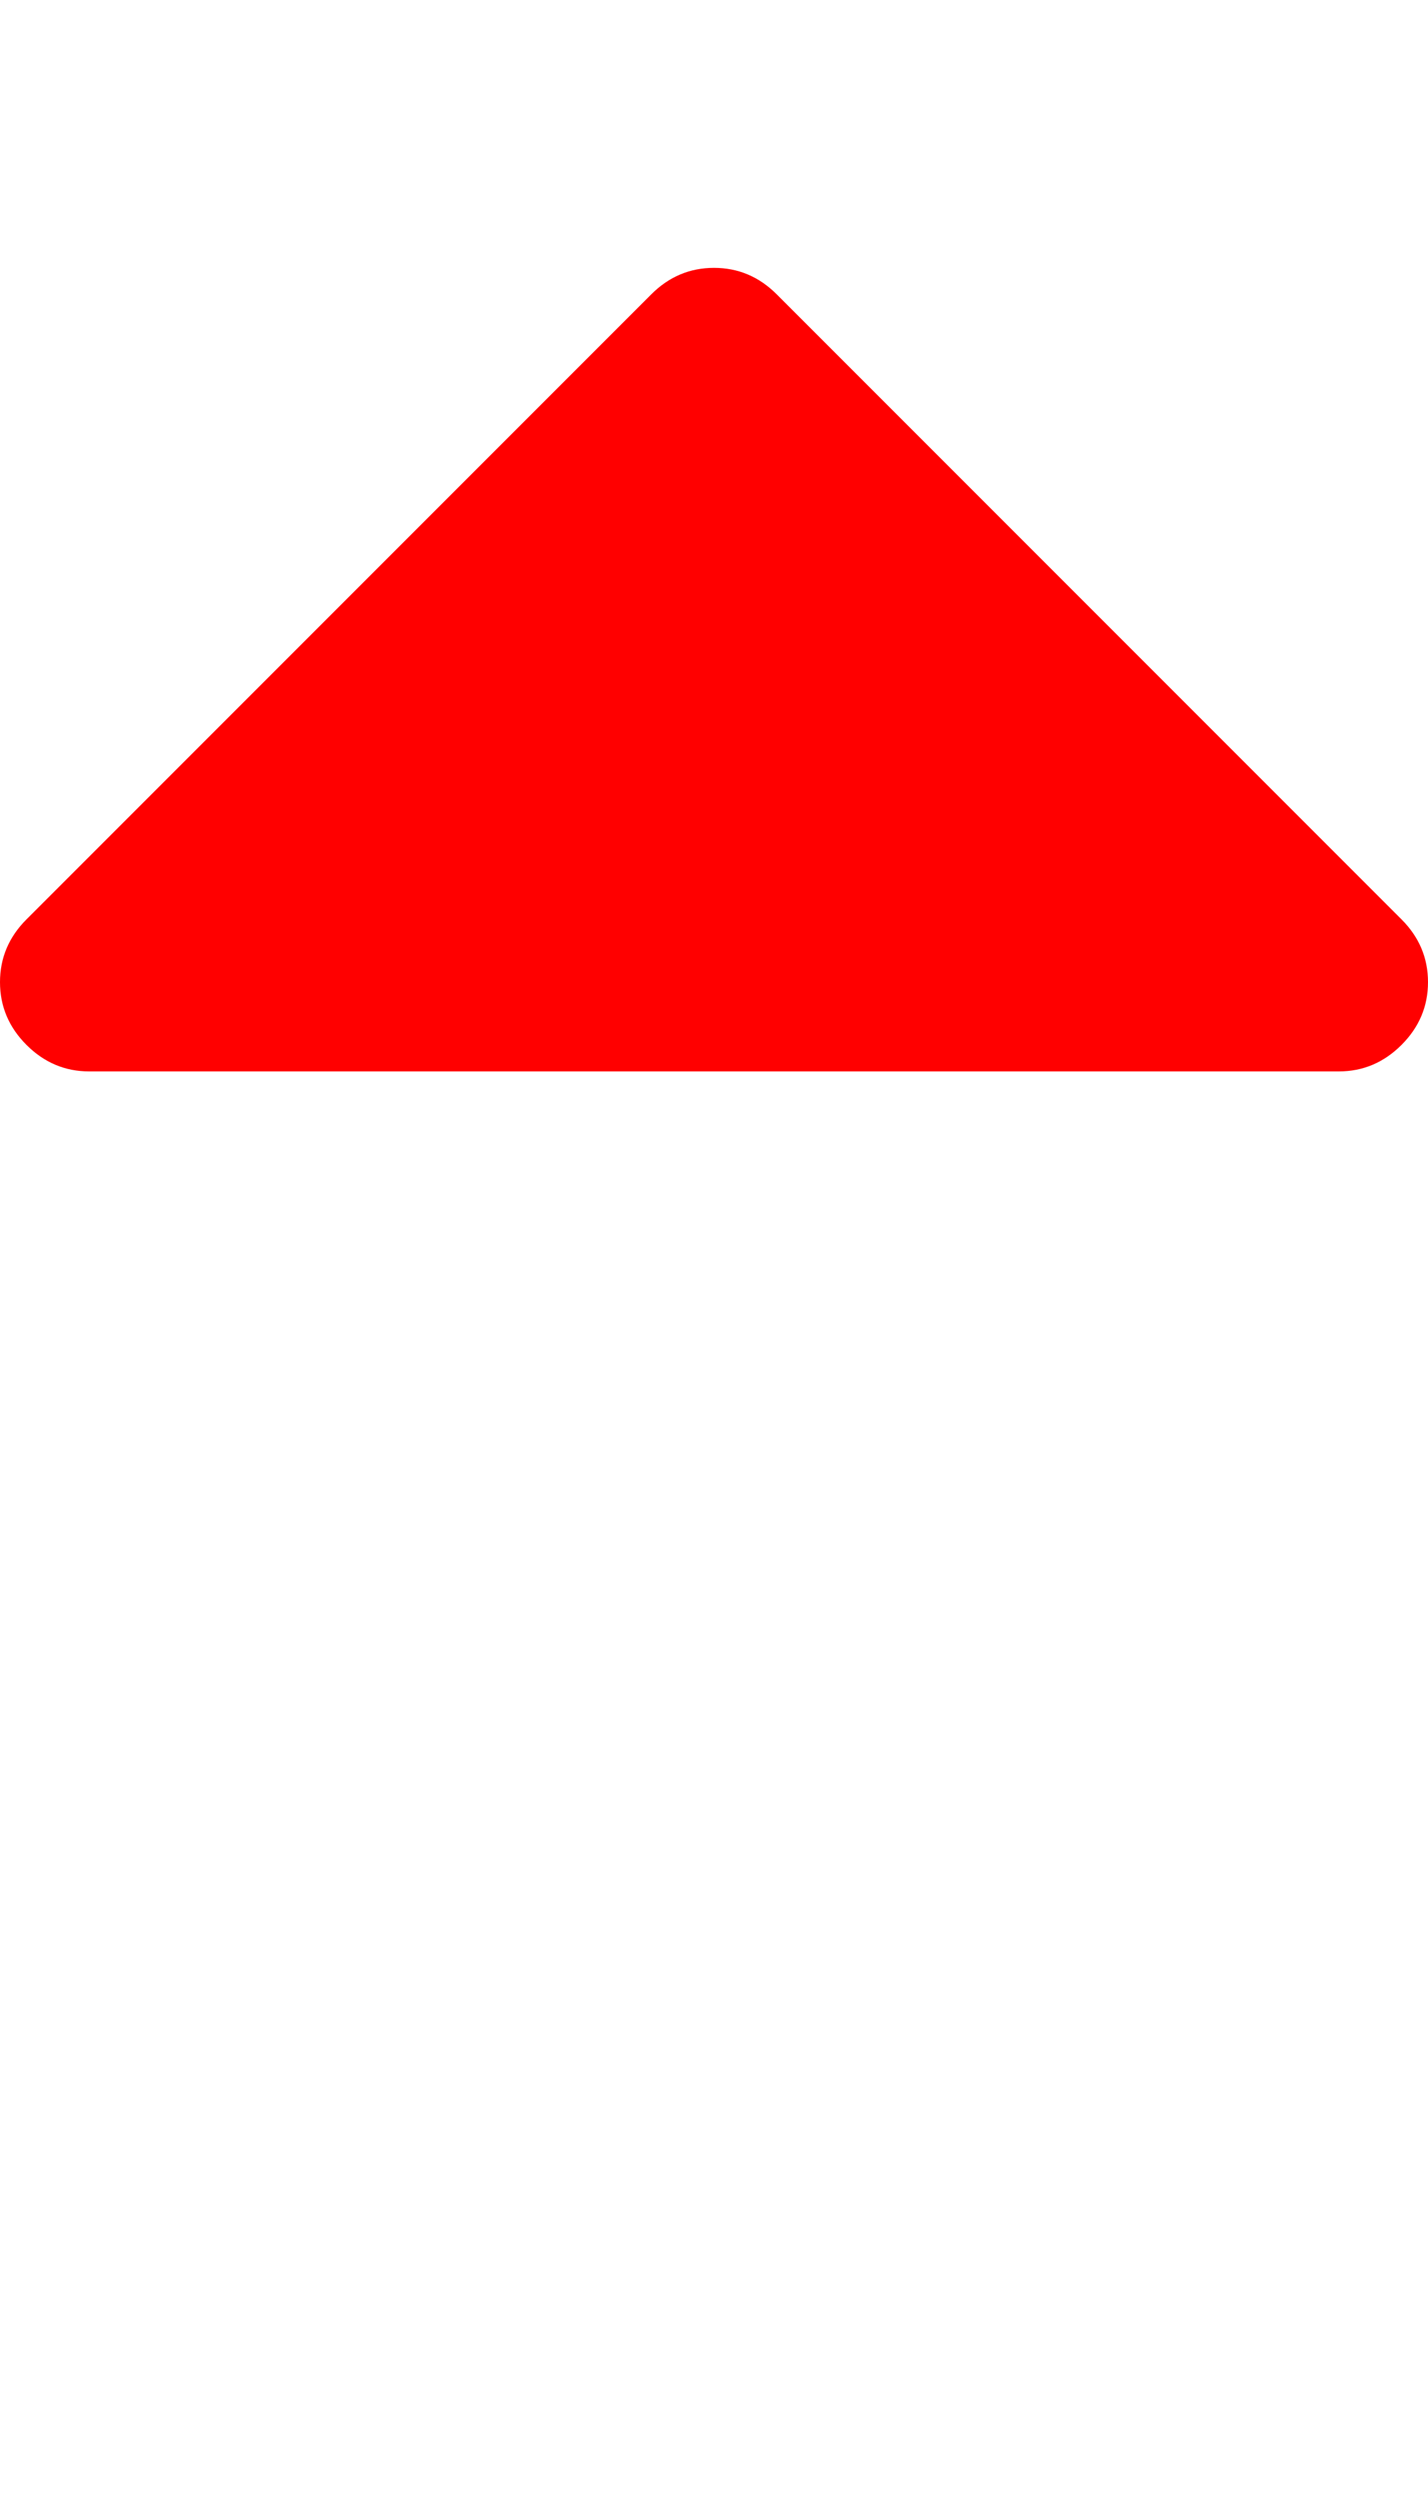 <svg xmlns="http://www.w3.org/2000/svg" width="100%" height="100%" viewBox="0 0 1024 1792"><path fill="#f00" d="M1024 704q0 26-19 45t-45 19h-896q-26 0-45-19t-19-45 19-45l448-448q19-19 45-19t45 19l448 448q19 19 19 45z" /></svg>